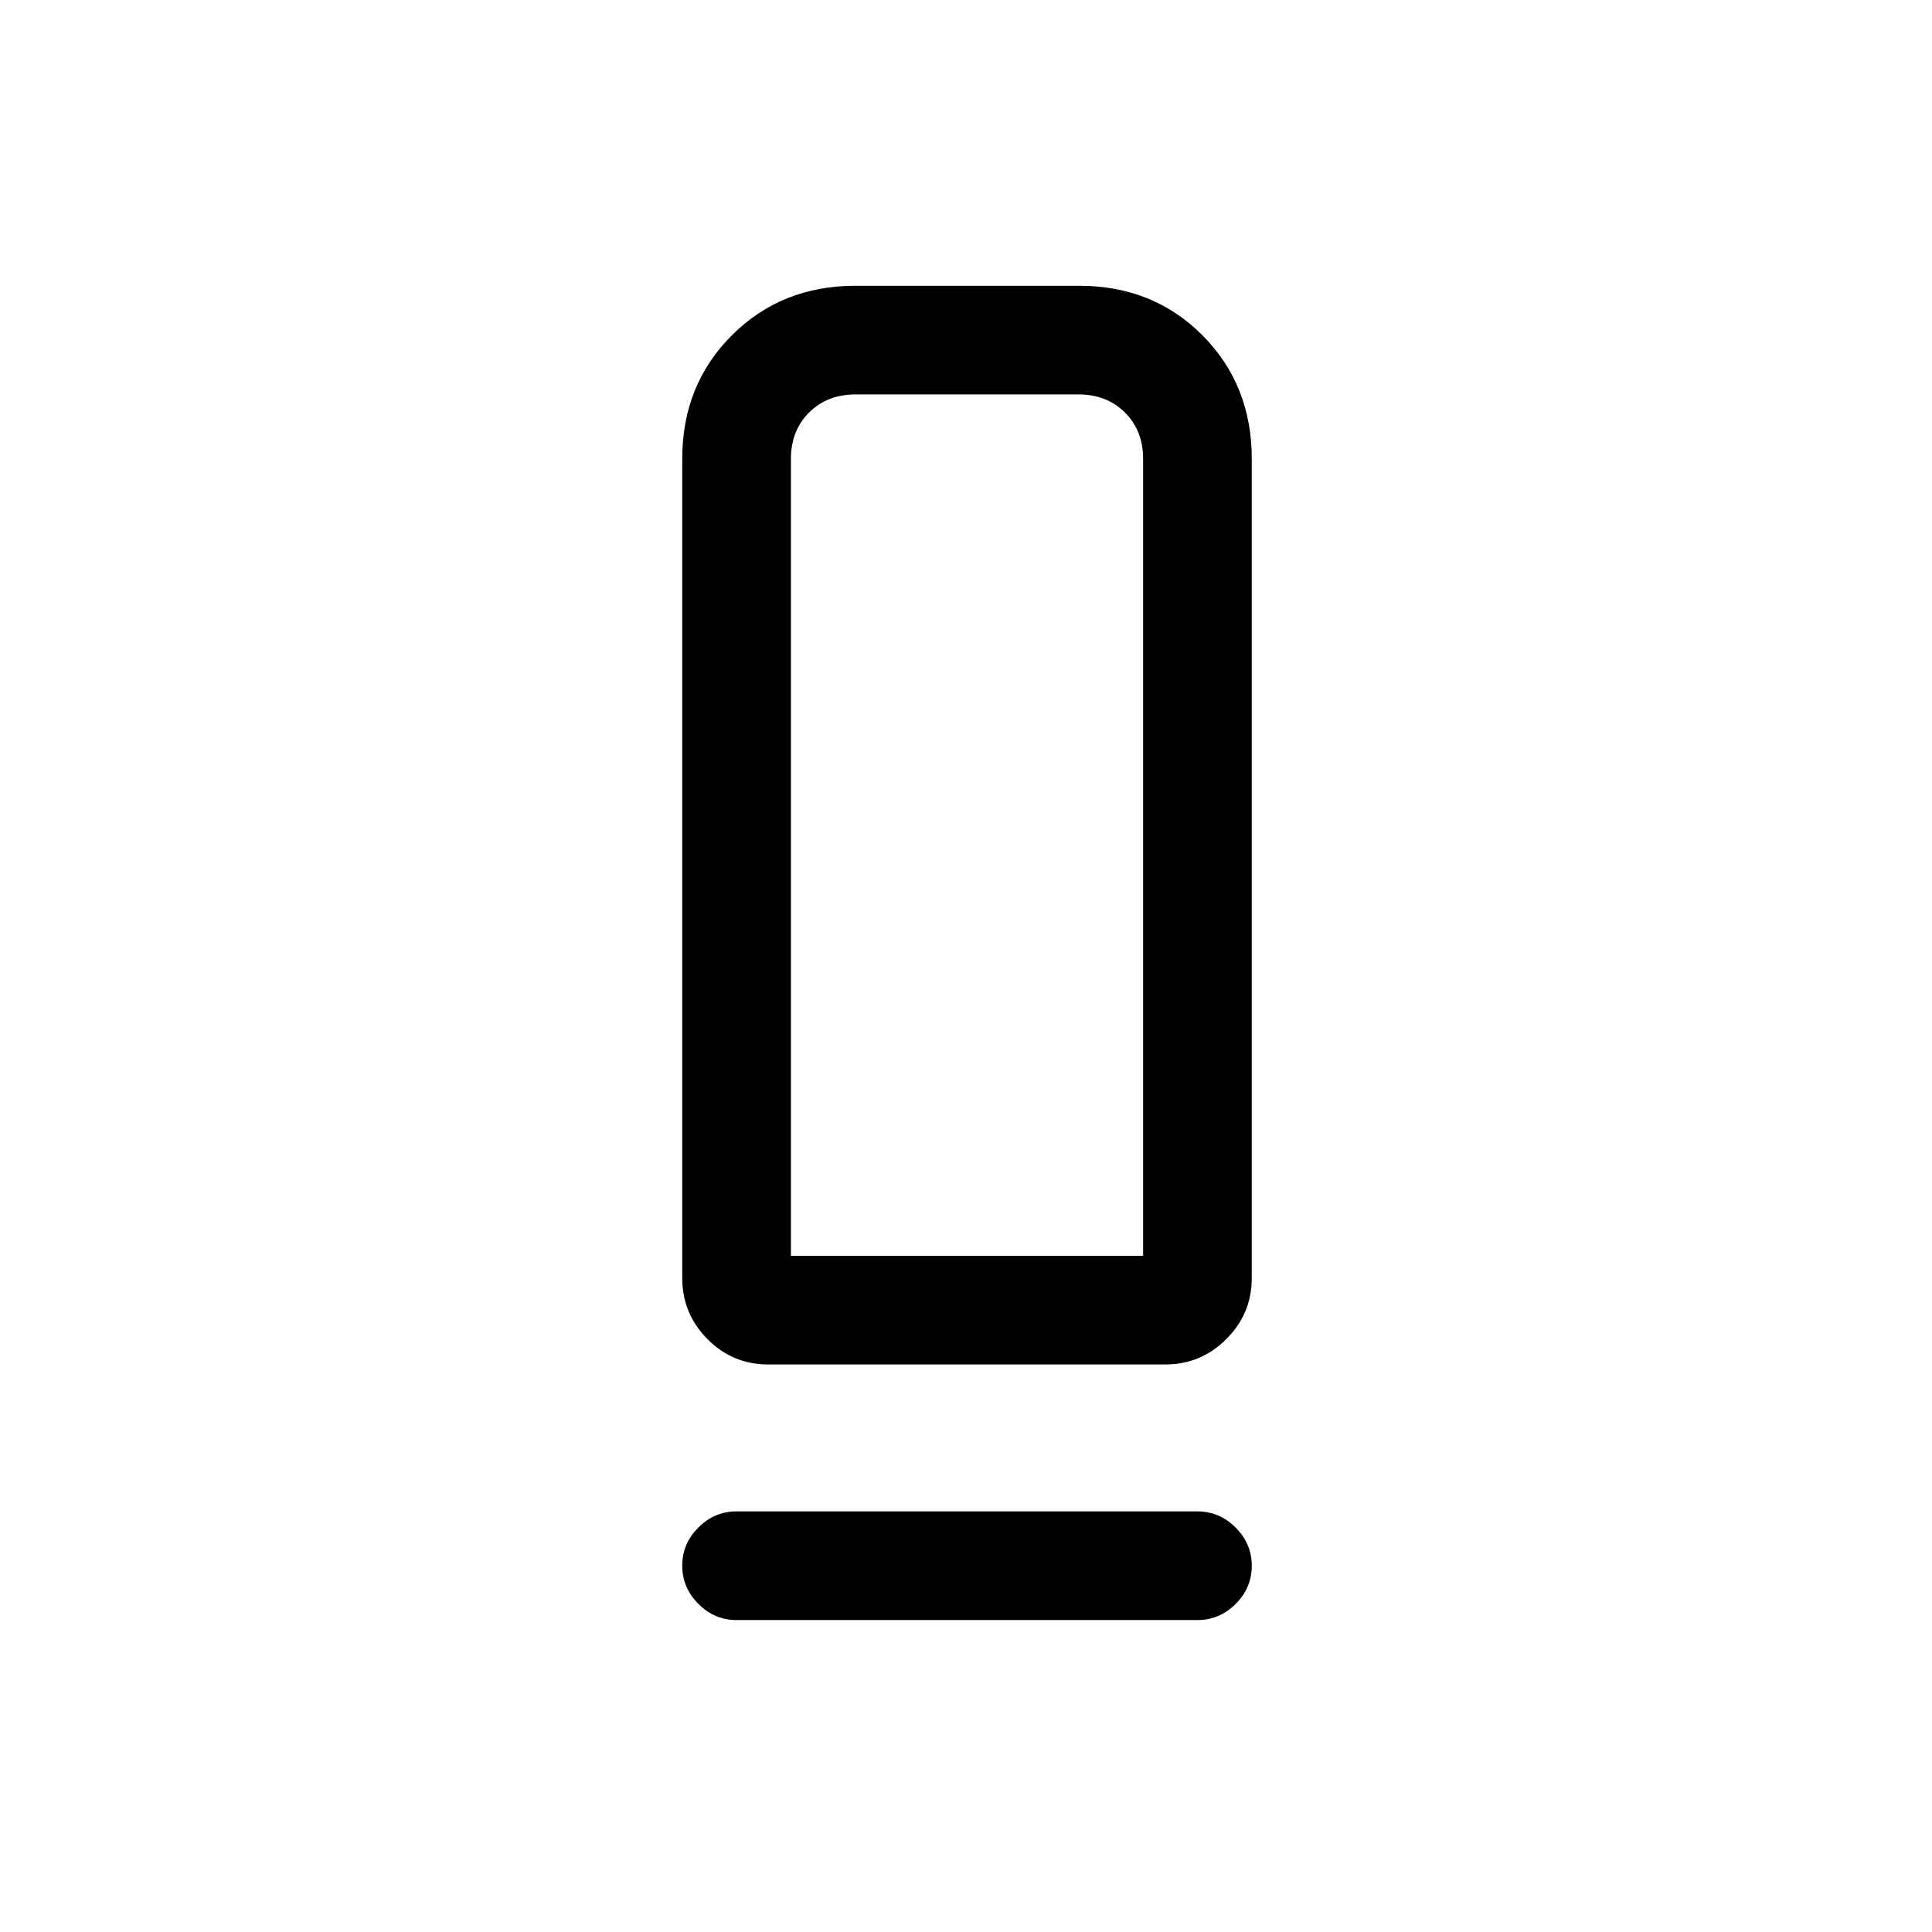 <svg xmlns="http://www.w3.org/2000/svg" height="24" viewBox="0 -960 960 960" width="24"><path d="M381.76-282q-17.76 0-30.26-12.63Q339-307.25 339-325v-407q0-36.75 24.65-61.38Q388.29-818 425.07-818h111.15q36.78 0 61.28 24.62Q622-768.75 622-732v407q0 17.75-12.63 30.37Q596.73-282 578.97-282H381.76ZM393-336h175v-396q0-14-9-23t-23-9H425q-14 0-23 9t-9 23v396Zm-27 127h229q10.95 0 18.97 8.04 8.03 8.03 8.03 19 0 10.96-8.03 18.96-8.02 8-18.97 8H366q-10.95 0-18.98-8.04-8.02-8.03-8.02-19 0-10.96 8.02-18.96 8.03-8 18.98-8Zm27-127h175-175Z"/></svg>